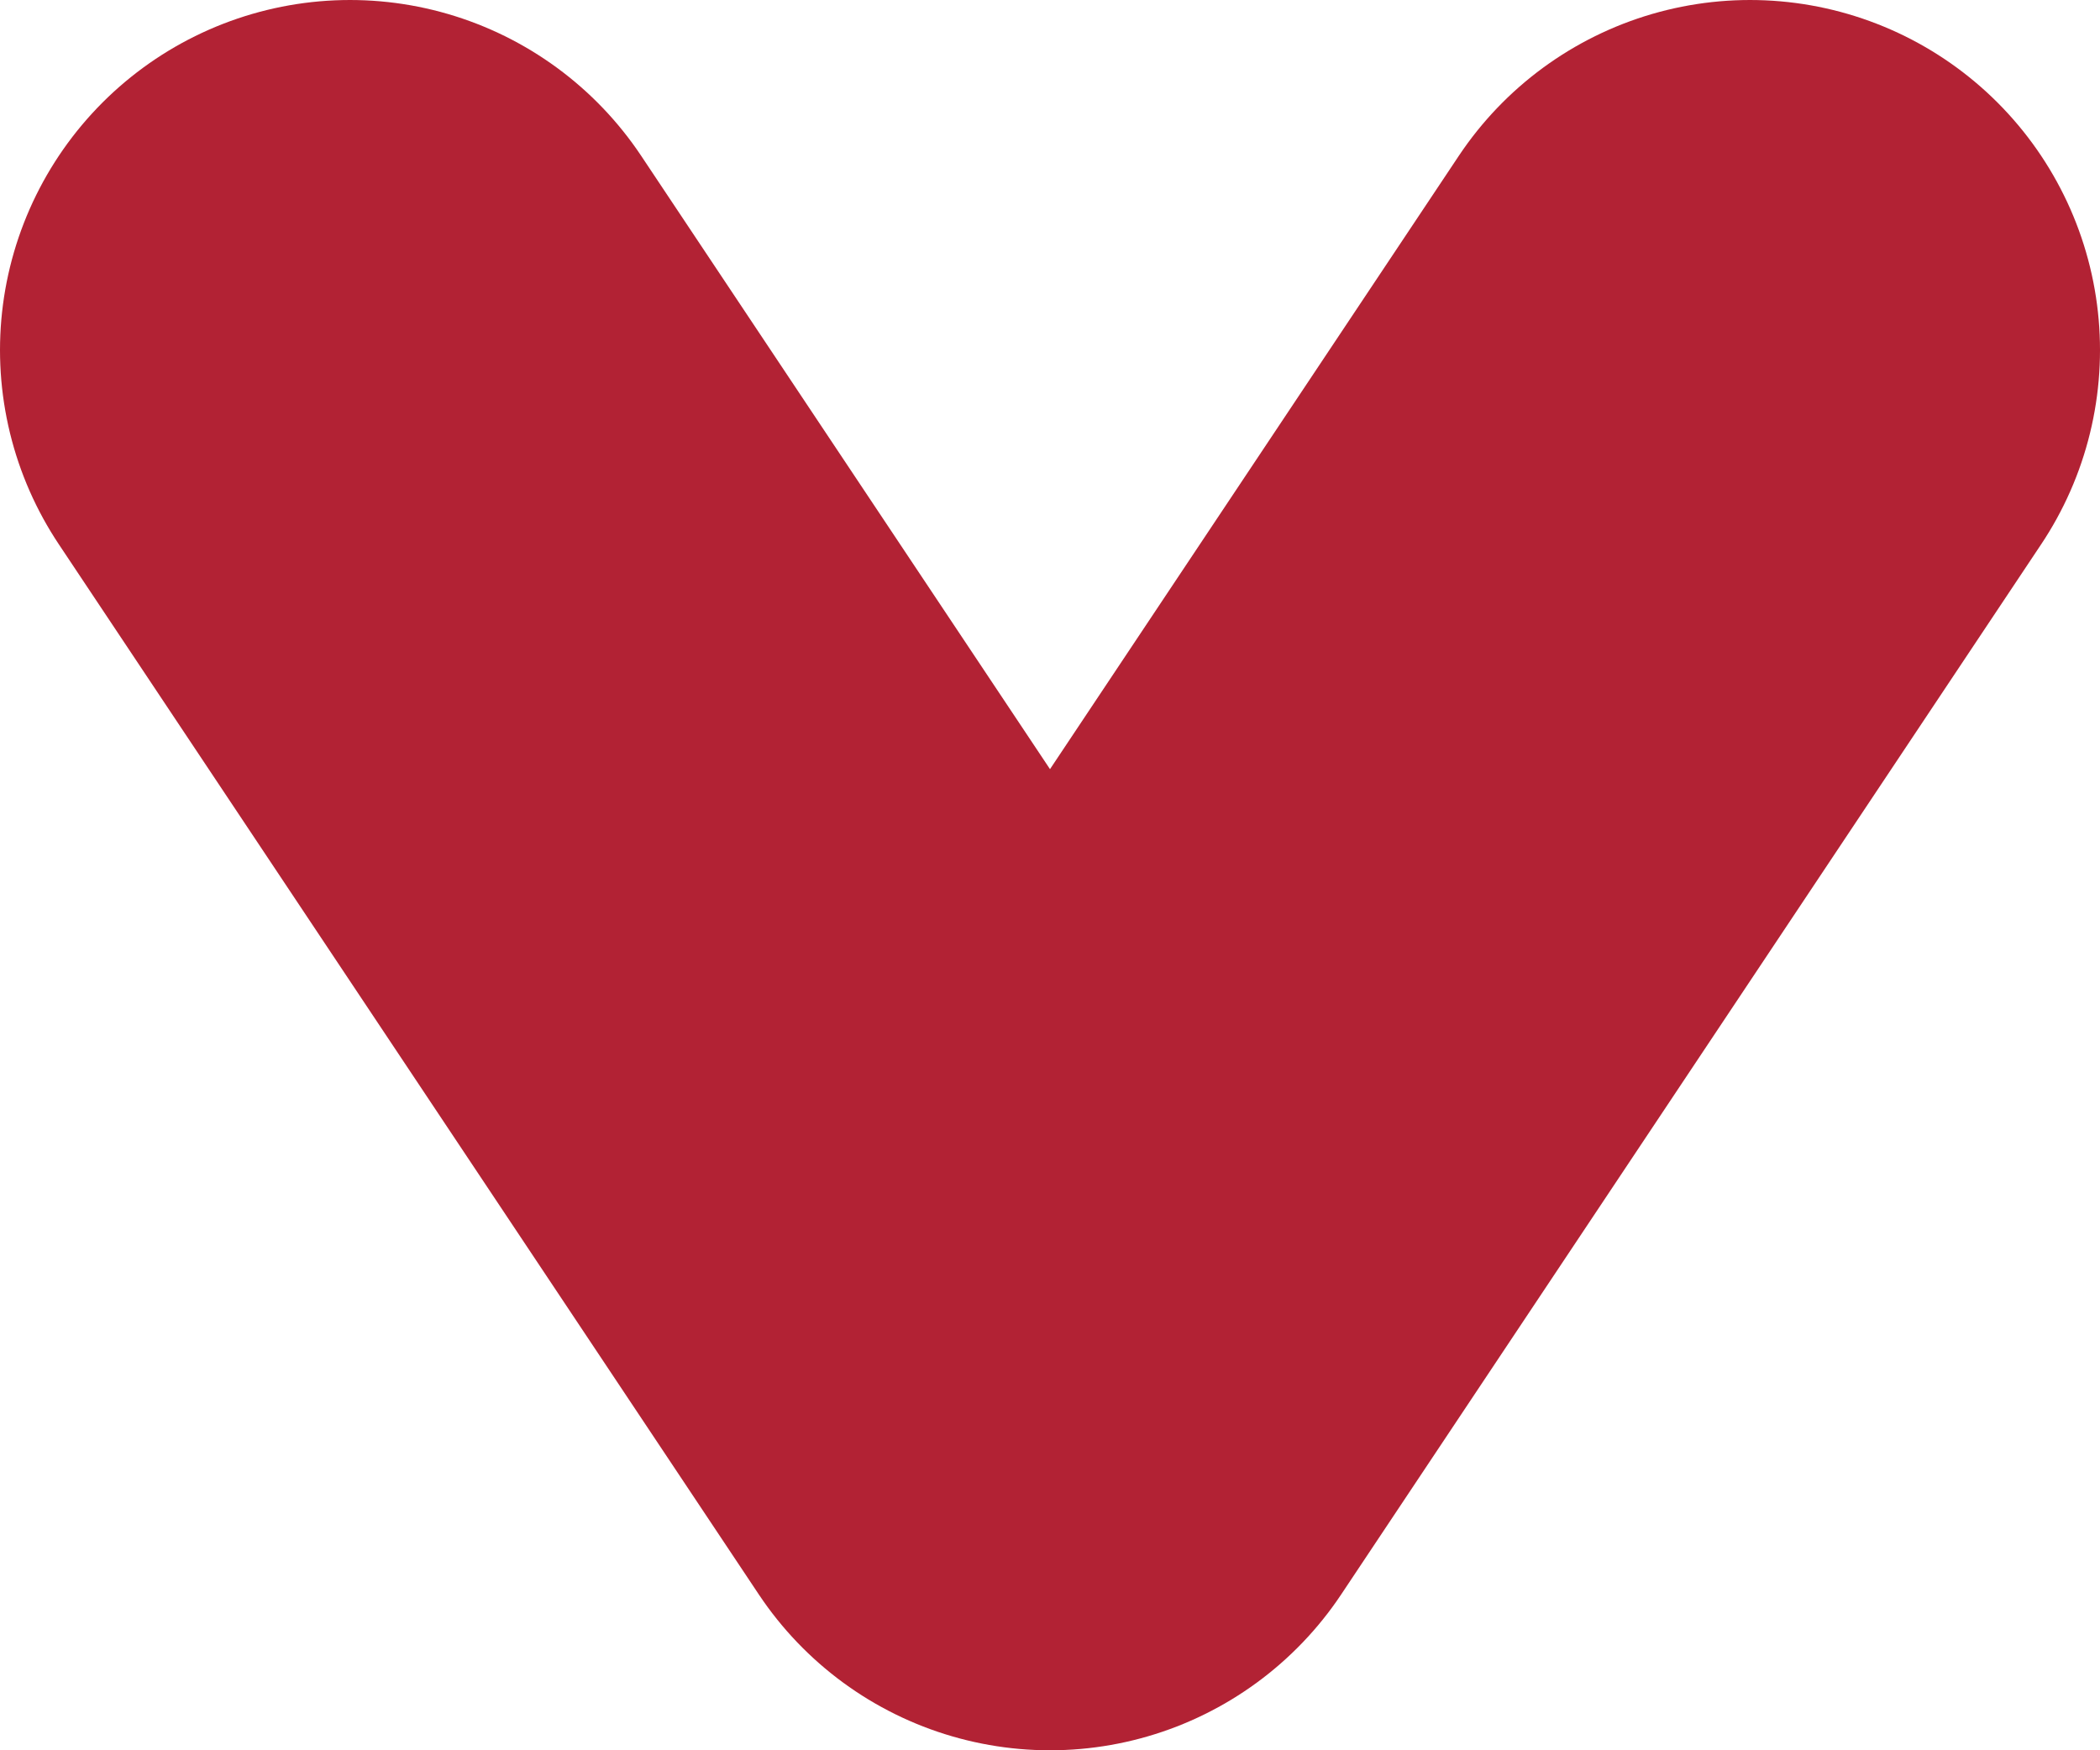 <svg width="6" height="5" viewBox="0 0 6 5" fill="none" xmlns="http://www.w3.org/2000/svg">
<path d="M1 1L3 4L5 1" stroke="#B22234" stroke-width="2" stroke-linecap="round" stroke-linejoin="round"/>
</svg>
